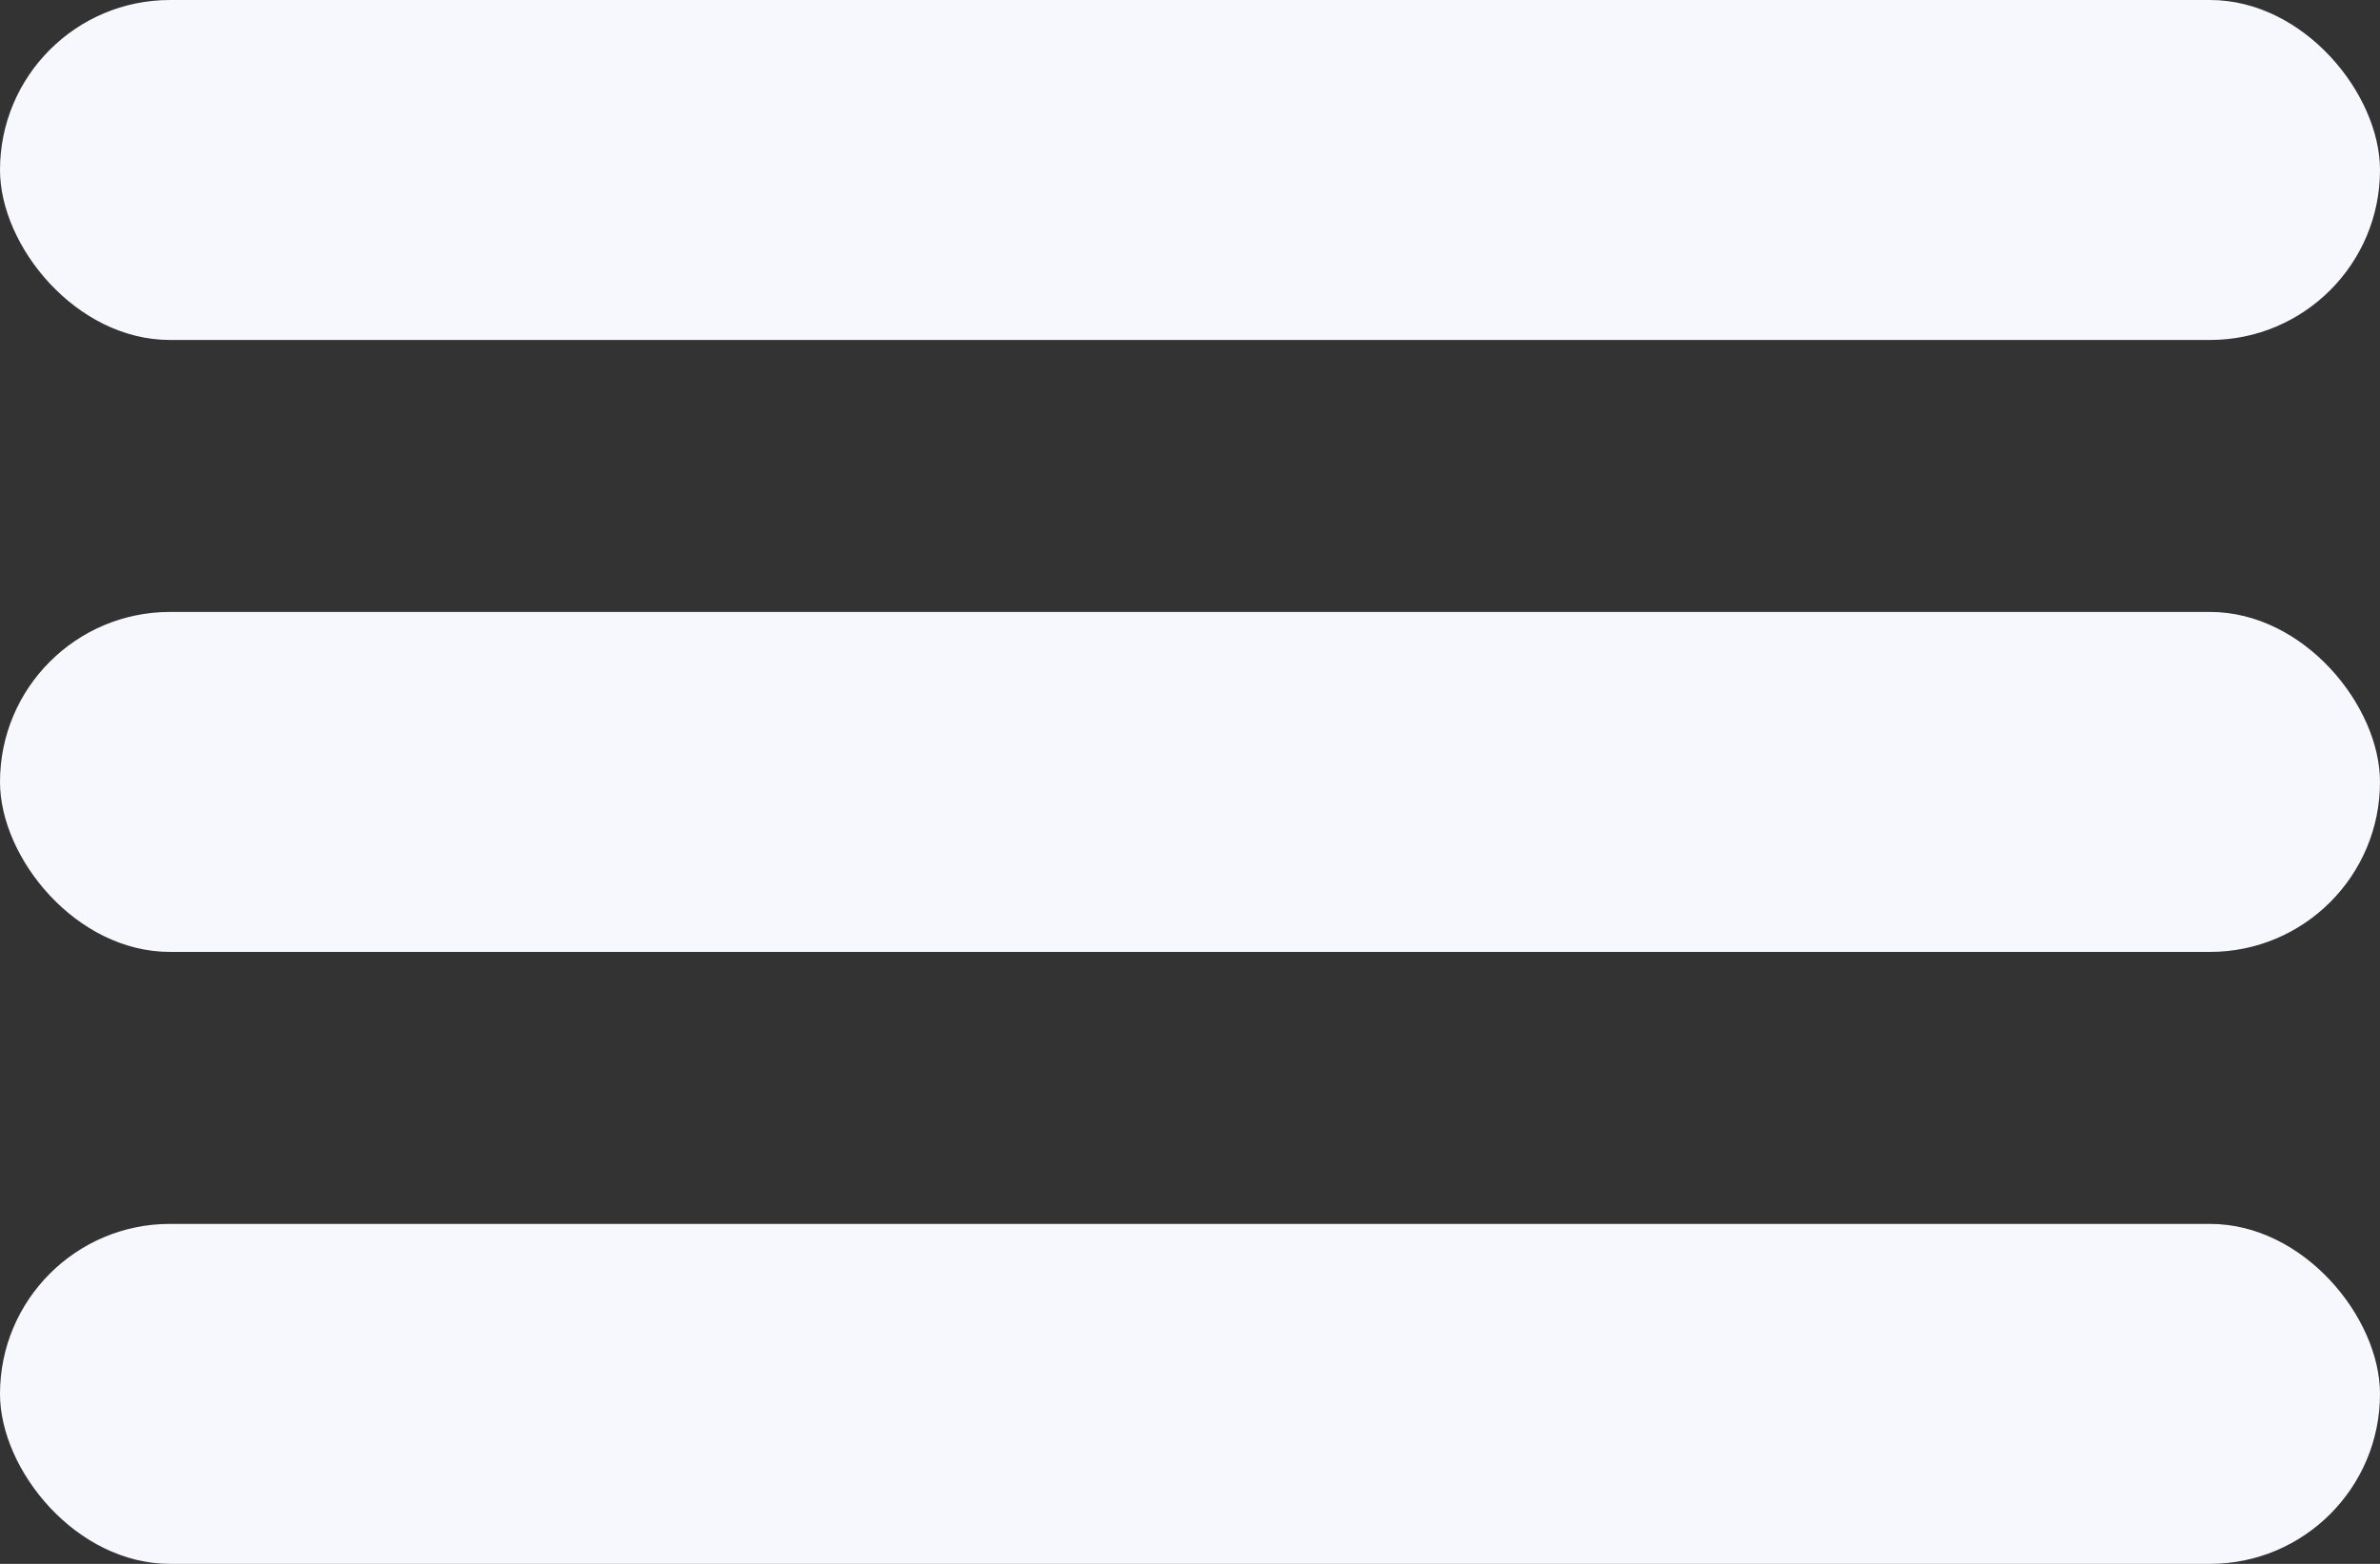<svg width="35" height="23" viewBox="0 0 35 23" fill="none" xmlns="http://www.w3.org/2000/svg">
<rect x="0" y="0" width="35" height="23" fill="#333333" stroke="none"/>
<rect width="35" height="5" rx="2.5" fill="#F7F7FE"/>
<rect y="9" width="35" height="5" rx="2.5" fill="#F7F7FE"/>
<rect y="18" width="35" height="5" rx="2.5" fill="#F7F7FE"/>
</svg>
